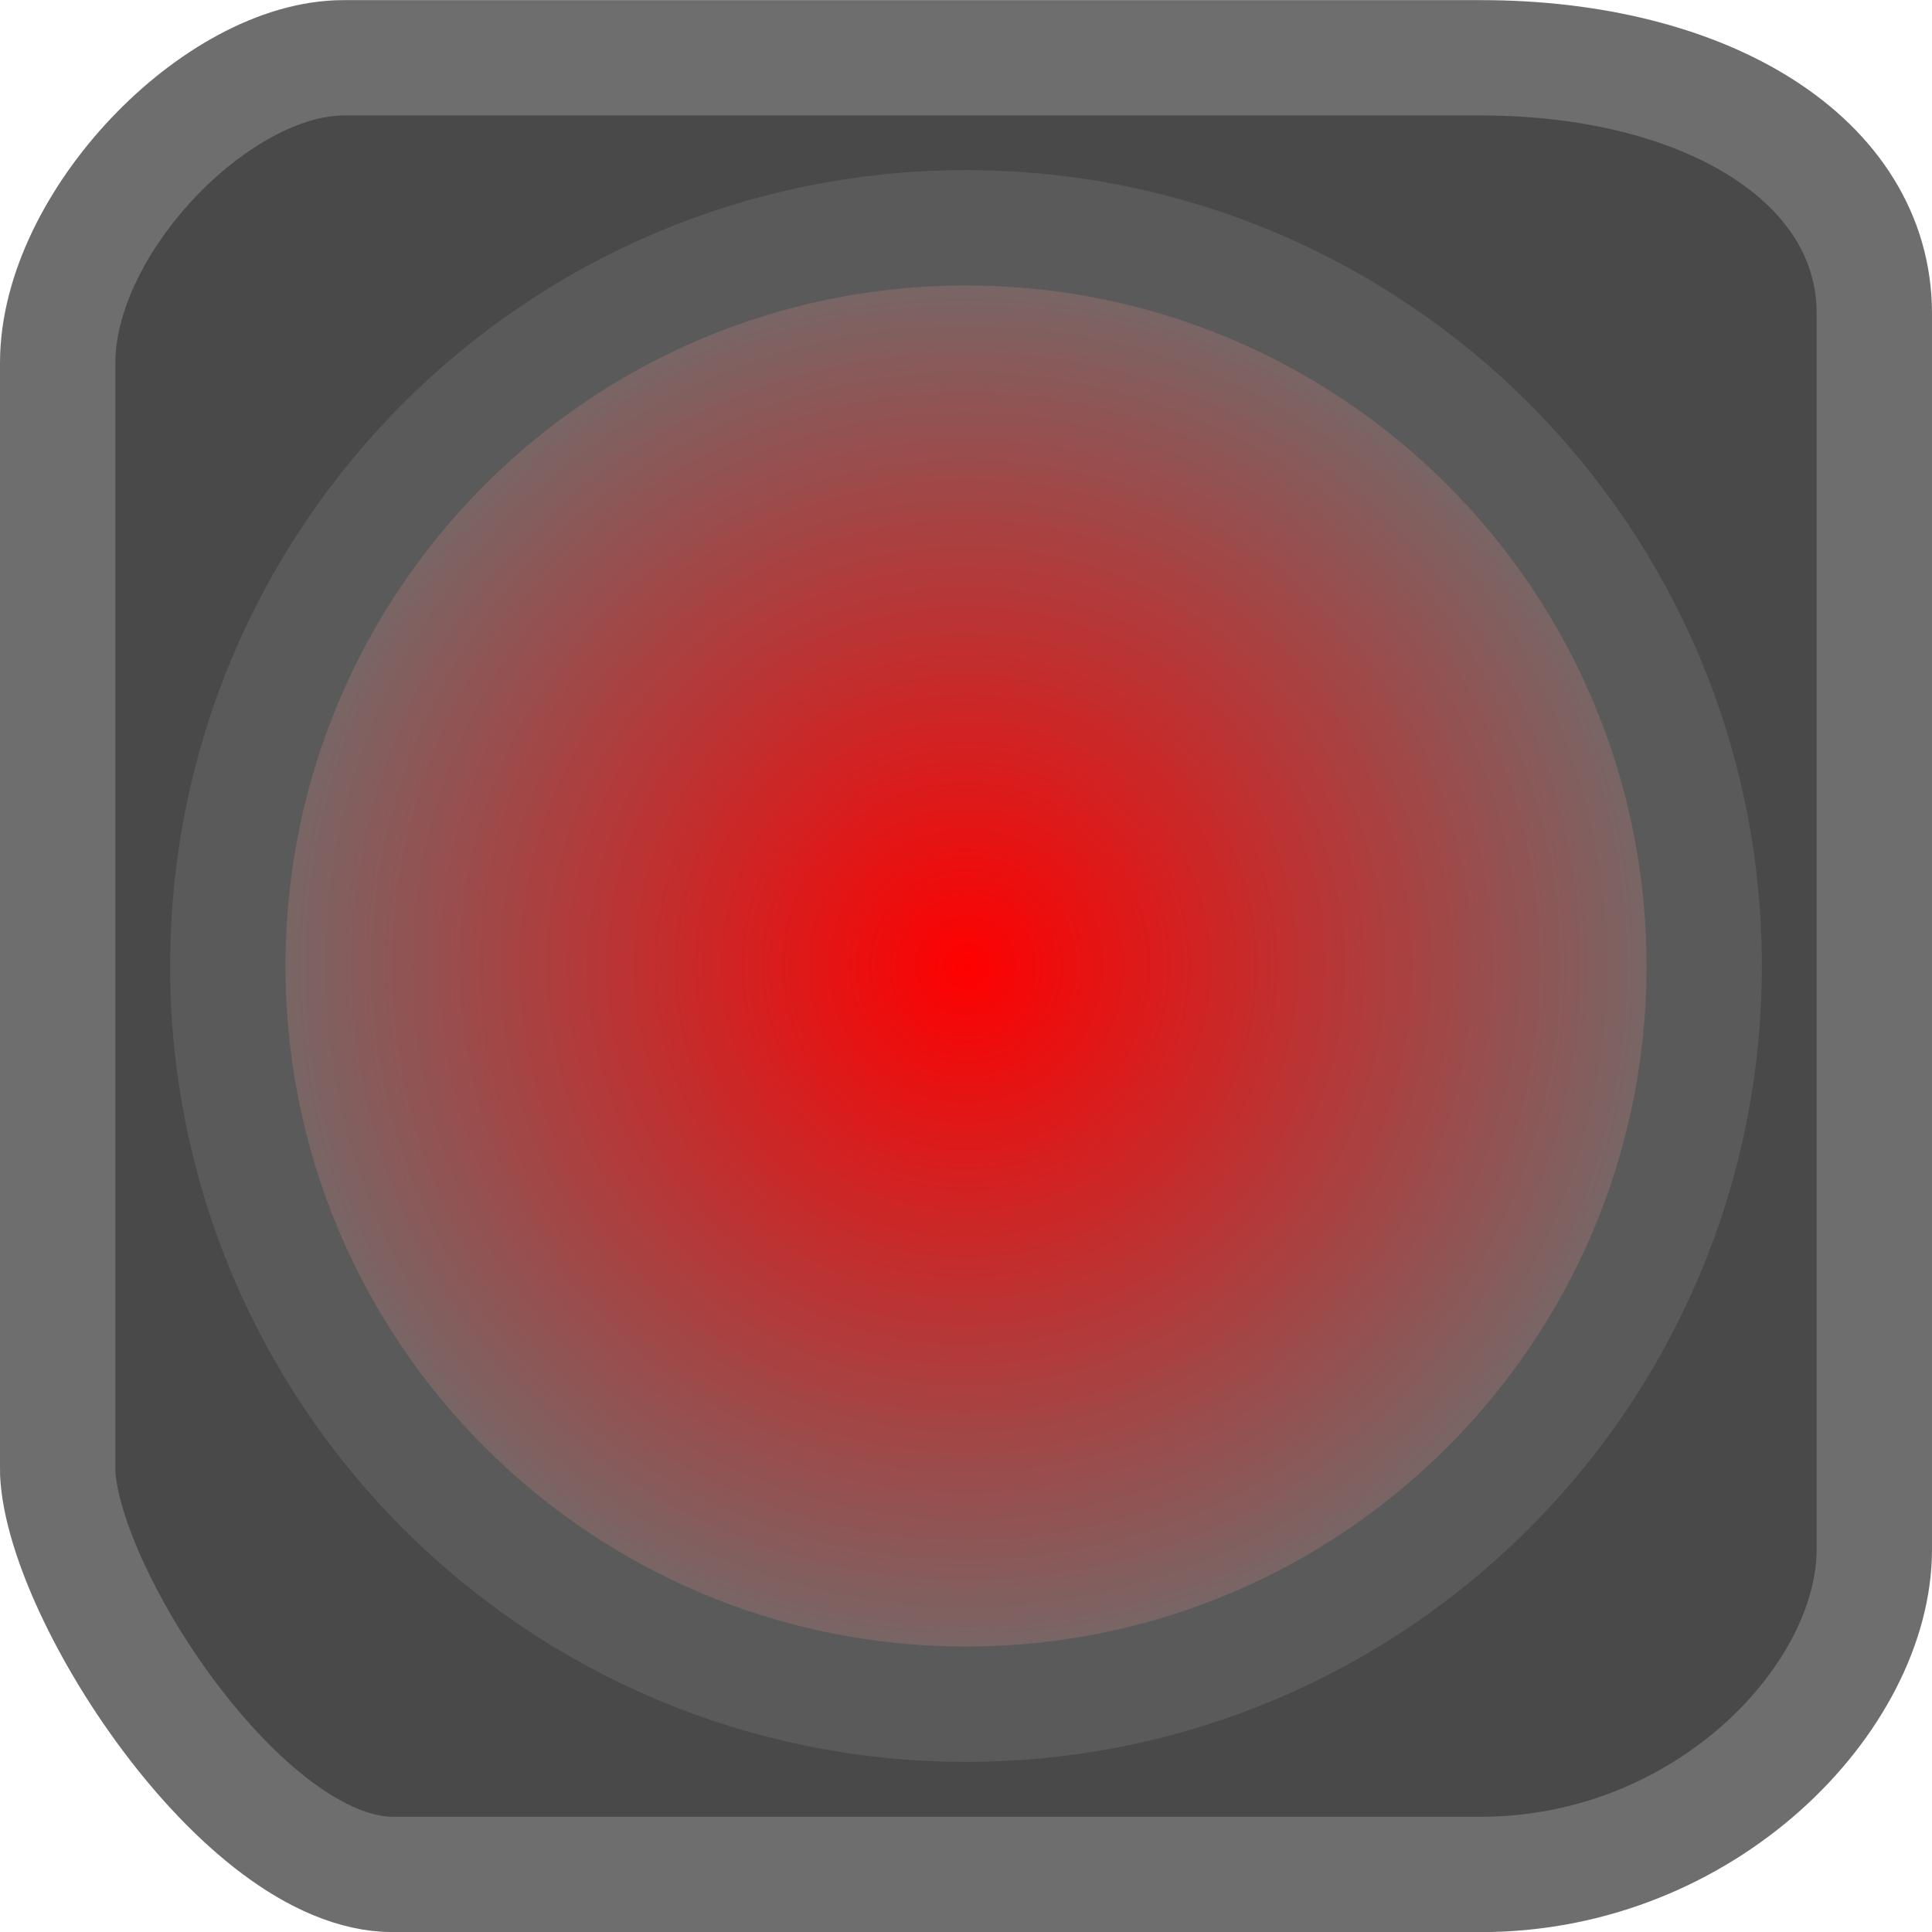 <svg version="1.1" xmlns="http://www.w3.org/2000/svg" xmlns:xlink="http://www.w3.org/1999/xlink" width="16.75" height="16.75" viewBox="0,0,16.75,16.75"><defs><radialGradient cx="240" cy="180" r="6.4" gradientUnits="userSpaceOnUse" id="color-1"><stop offset="0" stop-color="#ff0000"/><stop offset="1" stop-color="#6e6e6e"/></radialGradient></defs><g transform="translate(-231.625,-171.625)"><g data-paper-data="{&quot;isPaintingLayer&quot;:true}" fill-rule="nonzero" stroke-width="1" stroke-linecap="butt" stroke-linejoin="miter" stroke-miterlimit="10" stroke-dasharray="" stroke-dashoffset="0" style="mix-blend-mode: normal"><path d="M232.125,184.342c0,-3.278 0,-7.896 0,-9.571c0,-1.217 1.381,-2.645 2.48,-2.645c1.661,0 6.506,0 9.857,0c1.962,0 3.413,0.891 3.413,2.217c0,3.157 0,8.782 0,10.714c0,1.281 -1.456,2.819 -3.413,2.819c-3.192,0 -7.717,0 -9.429,0c-1.314,0 -2.909,-2.498 -2.909,-3.533z" fill="#494949" stroke="#6e6e6e"/><path d="M233.6,180c0,-3.535 2.865,-6.4 6.4,-6.4c3.535,0 6.4,2.865 6.4,6.4c0,3.535 -2.865,6.4 -6.4,6.4c-3.535,0 -6.4,-2.865 -6.4,-6.4z" fill="url(#color-1)" stroke="#5a5a5a"/></g></g></svg>